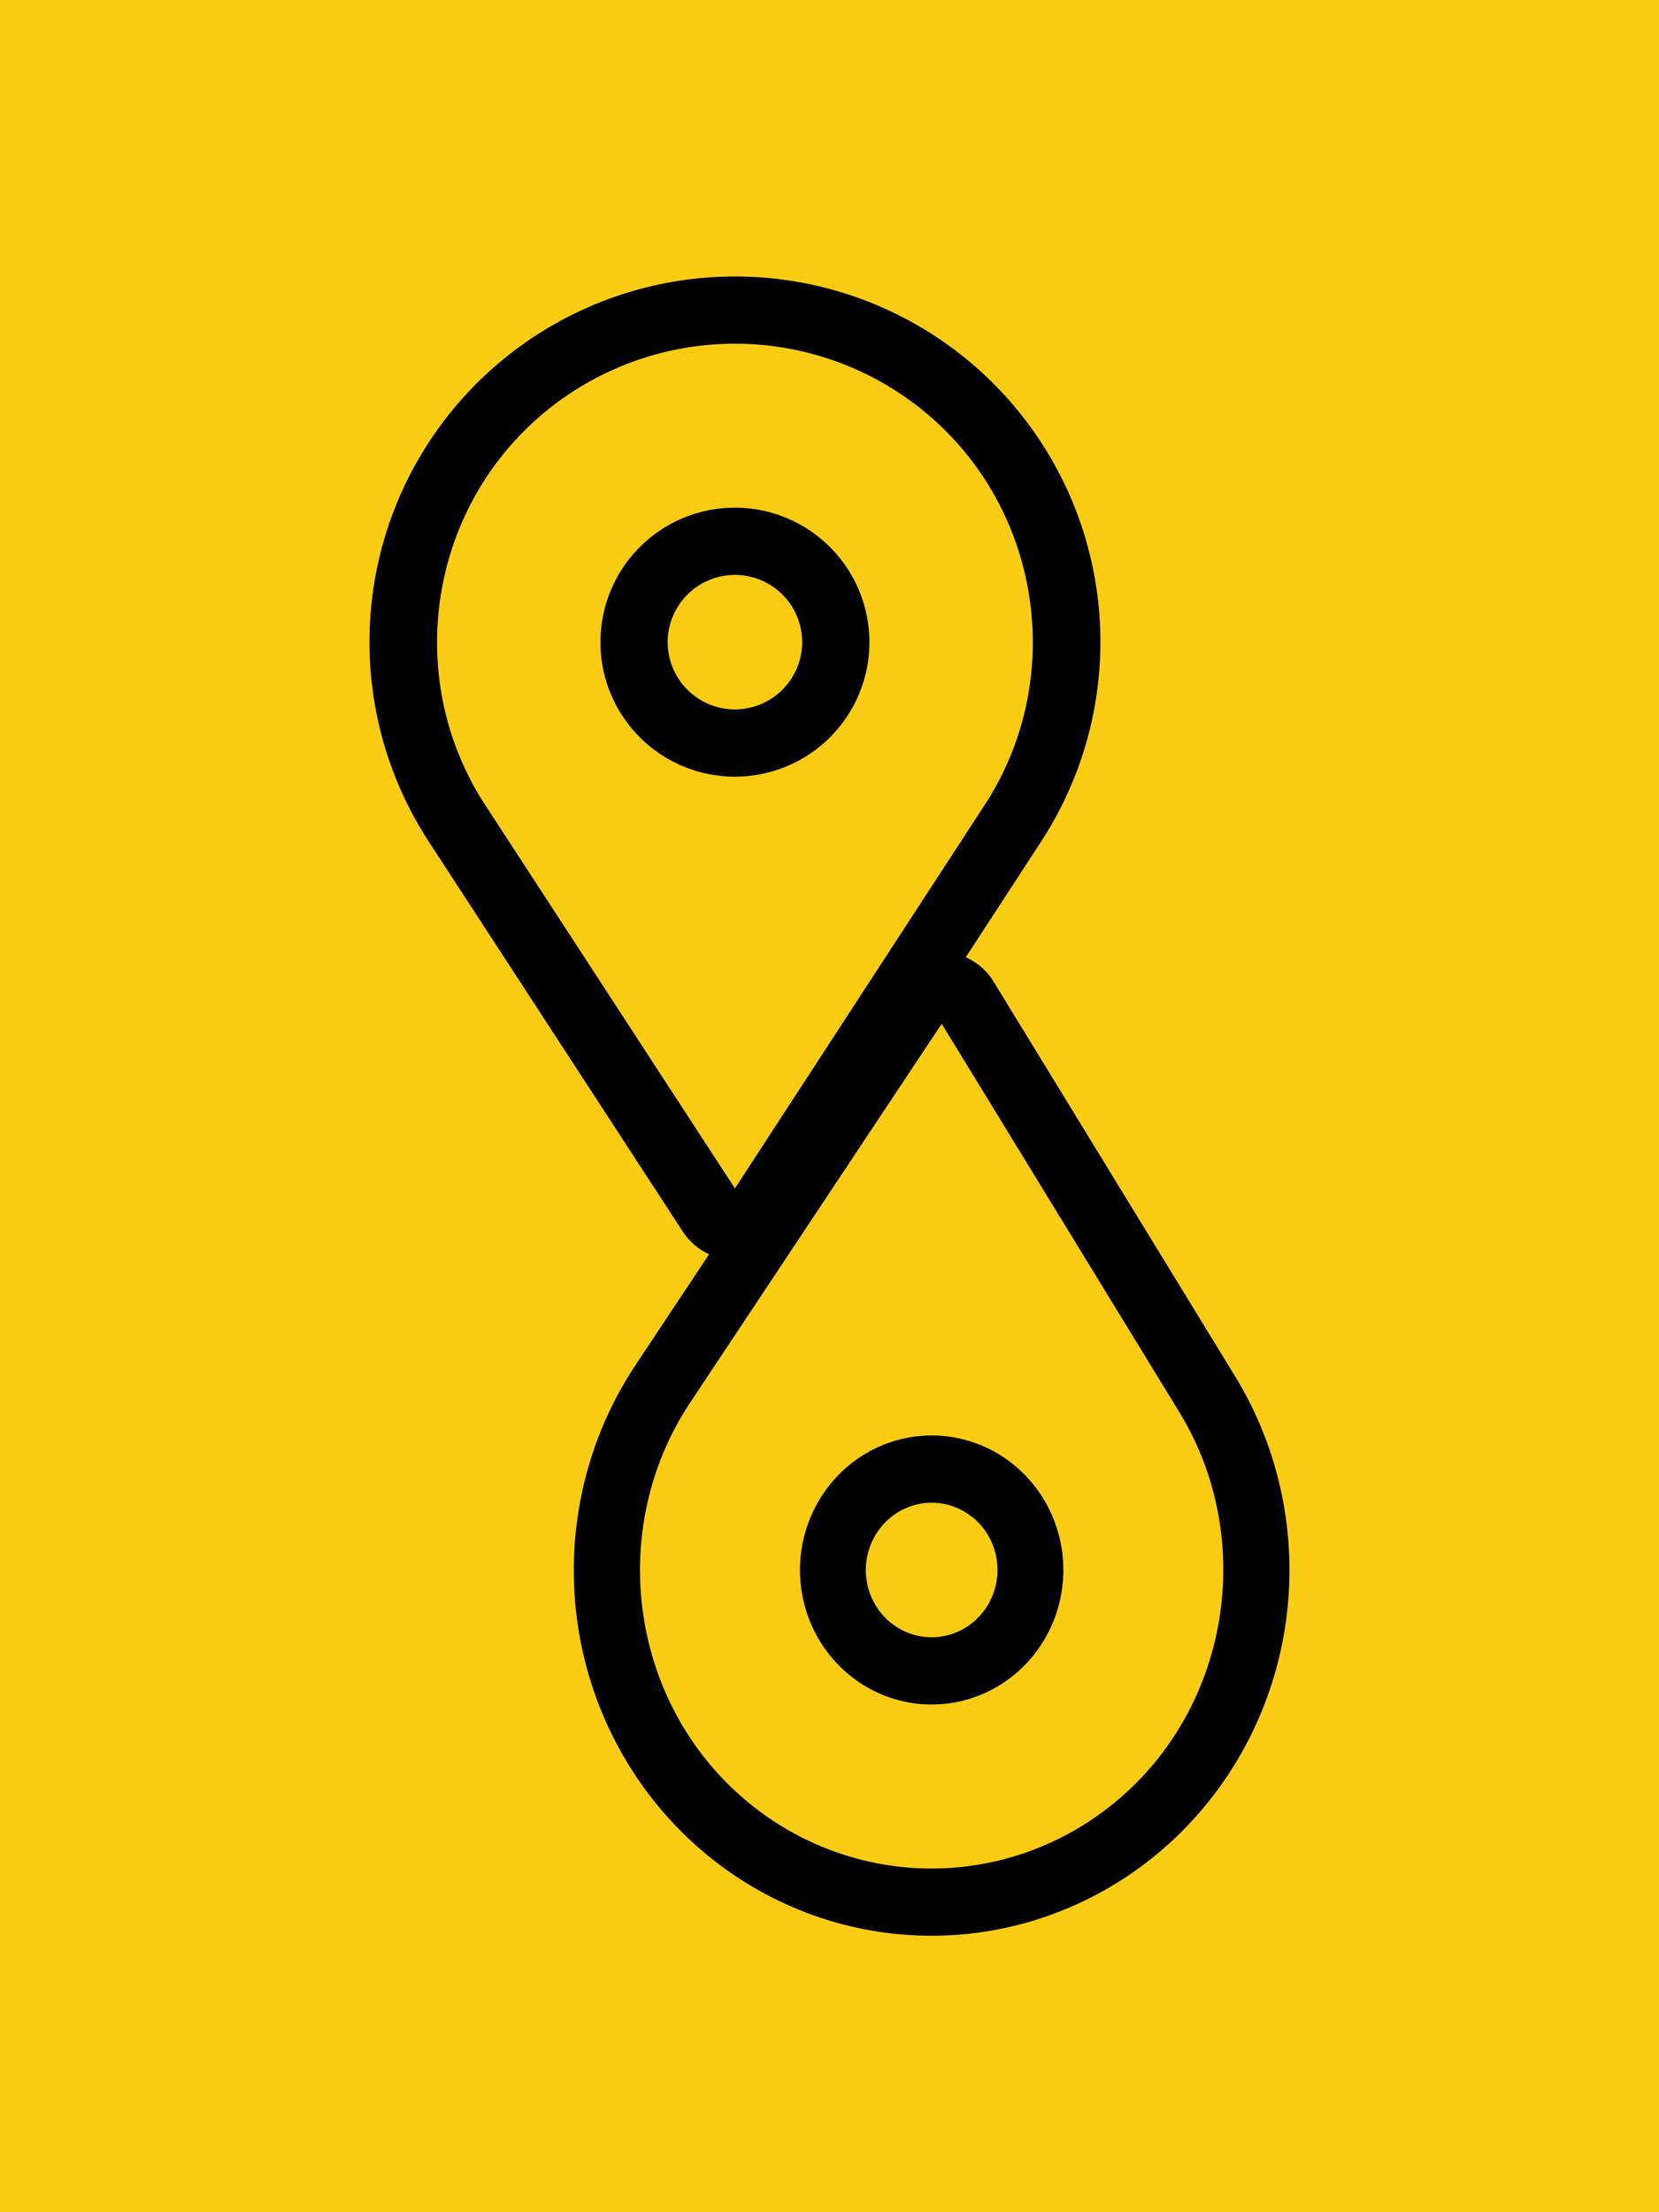 <?xml version="1.0" encoding="UTF-8" standalone="no"?>
<!-- Created with Inkscape (http://www.inkscape.org/) -->

<svg
   width="300mm"
   height="400mm"
   viewBox="0 0 300 400"
   version="1.1"
   id="svg8873"
   inkscape:version="1.1.2 (0a00cf5339, 2022-02-04)"
   sodipodi:docname="transitloop_logo_no_text_yellow_bg.svg"
   inkscape:export-filename="/home/larbizard/Documents/LARBI/TransitLoop/TransitLoop.ma/public/assets/images/transitloop_logo_no_text_yellow_bg.png"
   inkscape:export-xdpi="171.14999"
   inkscape:export-ydpi="171.14999"
   xmlns:inkscape="http://www.inkscape.org/namespaces/inkscape"
   xmlns:sodipodi="http://sodipodi.sourceforge.net/DTD/sodipodi-0.dtd"
   xmlns="http://www.w3.org/2000/svg"
   xmlns:svg="http://www.w3.org/2000/svg">
  <sodipodi:namedview
     id="namedview8875"
     pagecolor="#ffffff"
     bordercolor="#666666"
     borderopacity="1.0"
     inkscape:pageshadow="2"
     inkscape:pageopacity="0.0"
     inkscape:pagecheckerboard="0"
     inkscape:document-units="mm"
     showgrid="false"
     inkscape:zoom="0.54803752"
     inkscape:cx="231.73596"
     inkscape:cy="812.90055"
     inkscape:window-width="1860"
     inkscape:window-height="1016"
     inkscape:window-x="60"
     inkscape:window-y="27"
     inkscape:window-maximized="1"
     inkscape:current-layer="layer1"
     width="300mm"
     height="400mm" />
  <defs
     id="defs8870" />
  <g
     inkscape:groupmode="layer"
     id="layer2"
     inkscape:label="Layer 2"
     style="display:inline;opacity:1">
    <rect
       style="opacity:1;fill:#facc14;fill-opacity:1;stroke:#facc14;stroke-width:0.352;stroke-opacity:1"
       id="rect1084"
       width="299.648"
       height="399.648"
       x="0.176"
       y="0.176" />
  </g>
  <g
     inkscape:label="Layer 1"
     inkscape:groupmode="layer"
     id="layer1">
    <g
       id="g2718"
       transform="translate(0,50)">
      <g
         id="g929"
         transform="matrix(0.38,0,0,0.38,36.407,-6.692)">
        <path
           fill="currentColor"
           d="m 253.924,127.592 a 64,64 0 1 0 64,64 64.073,64.073 0 0 0 -64,-64 z m 0,96 a 32,32 0 1 1 32,-32 32.037,32.037 0 0 1 -32,32 z"
           class="ci-primary"
           id="path917" />
        <path
           fill="currentColor"
           d="M 376.906,68.515 A 173.922,173.922 0 0 0 108.2,286.426 l 120.907,185.613 a 29.619,29.619 0 0 0 49.635,0 L 399.653,286.426 A 173.921,173.921 0 0 0 376.906,68.515 Z M 372.841,268.959 253.925,451.509 135.008,268.959 C 98.608,213.08 106.415,138.3 153.571,91.142 a 141.92,141.92 0 0 1 200.708,0 c 47.156,47.158 54.962,121.938 18.562,177.817 z"
           class="ci-primary"
           id="path919" />
      </g>
      <g
         id="g929-3"
         transform="matrix(-0.372,-0.007,0.007,-0.38,261.591,308.461)">
        <path
           fill="currentColor"
           d="m 253.924,127.592 a 64,64 0 1 0 64,64 64.073,64.073 0 0 0 -64,-64 z m 0,96 a 32,32 0 1 1 32,-32 32.037,32.037 0 0 1 -32,32 z"
           class="ci-primary"
           id="path917-6" />
        <path
           fill="currentColor"
           d="M 376.906,68.515 A 173.922,173.922 0 0 0 108.2,286.426 l 120.907,185.613 a 29.619,29.619 0 0 0 49.635,0 L 399.653,286.426 A 173.921,173.921 0 0 0 376.906,68.515 Z M 372.841,268.959 253.925,451.509 135.008,268.959 C 98.608,213.08 106.415,138.3 153.571,91.142 a 141.92,141.92 0 0 1 200.708,0 c 47.156,47.158 54.962,121.938 18.562,177.817 z"
           class="ci-primary"
           id="path919-7" />
      </g>
    </g>
  </g>
</svg>
